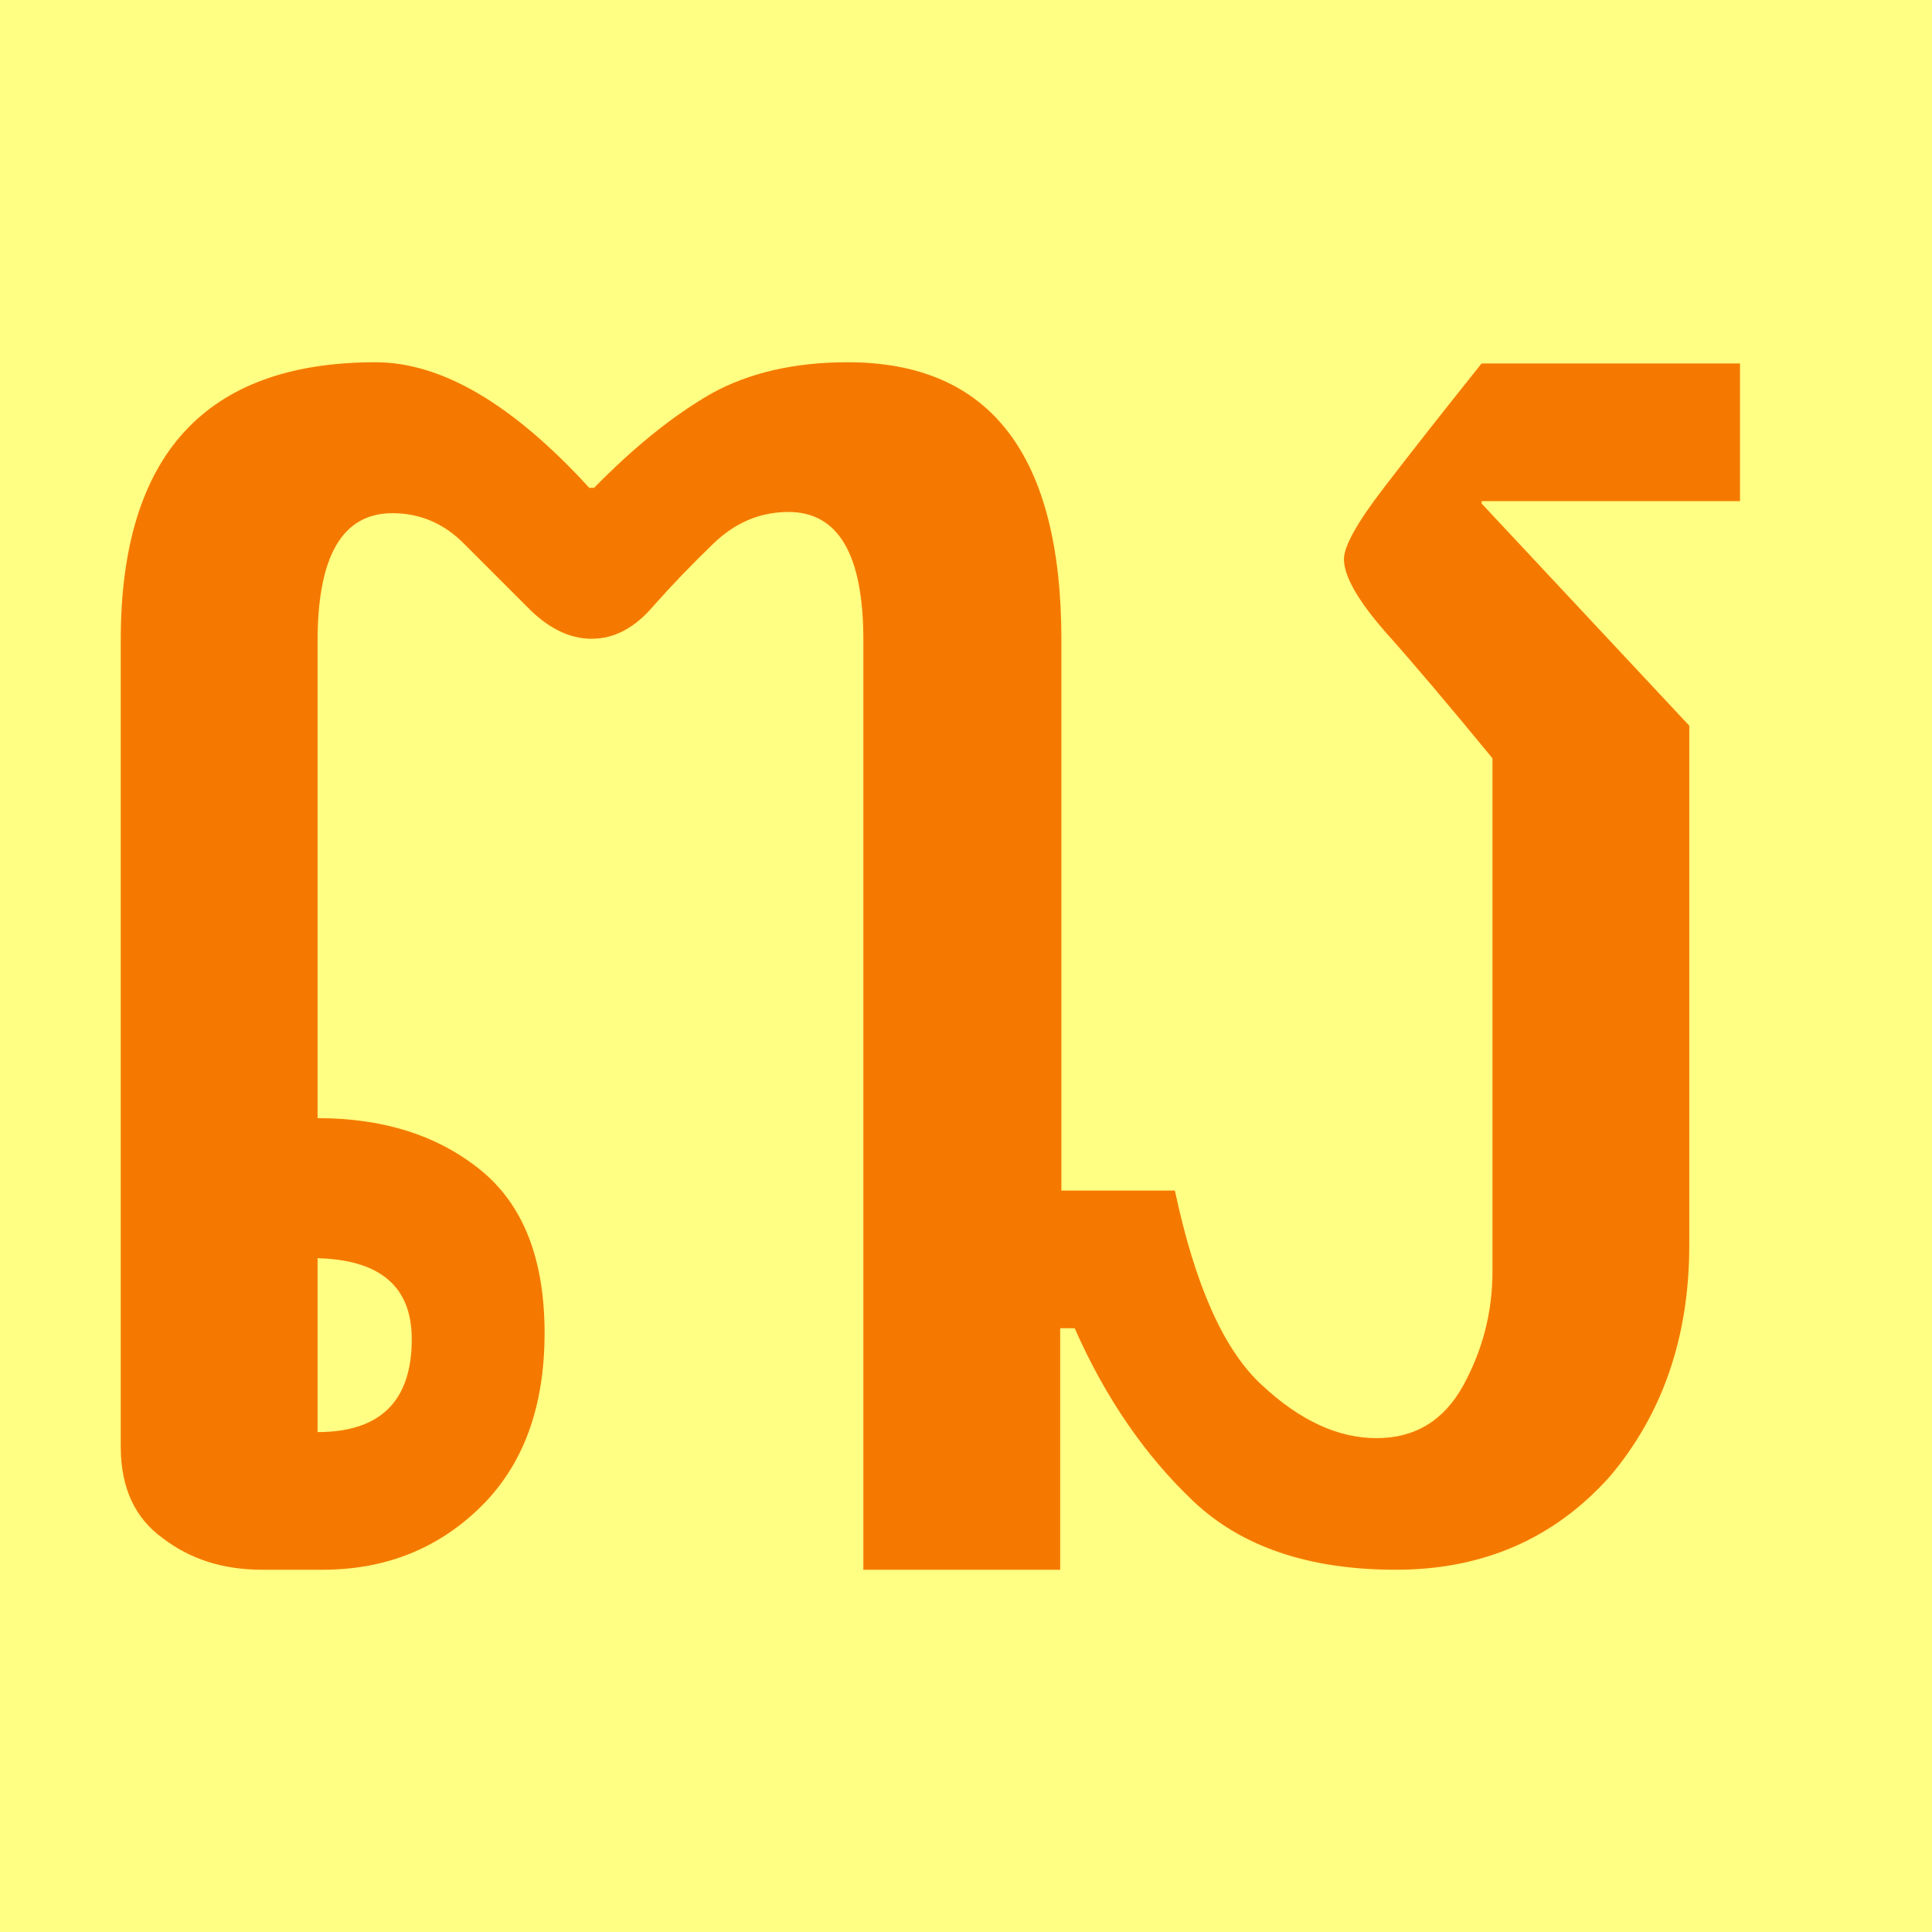 <svg height="16" viewBox="0 0 16 16" width="16" xmlns="http://www.w3.org/2000/svg"><path d="m0 0h16v16h-16z" fill="#ffff83"/><path d="m3.25 4.25q-.62 0-.62 1.06v3.95q.82 0 1.35.43.53.43.53 1.35 0 .92-.53 1.44-.53.52-1.31.52h-.5q-.48 0-.82-.26-.35-.25-.35-.76v-6.68q0-2.3 2.11-2.3.82 0 1.77 1.04h.04q.5-.51.97-.78.47-.26 1.13-.26 1.77 0 1.77 2.3v4.56h.94q.25 1.18.72 1.61.47.44.95.44.48 0 .72-.44.24-.44.24-.94v-4.25q-.55-.67-.89-1.05-.34-.39-.34-.6 0-.16.33-.59.33-.43.81-1.03h2.14v1.14h-2.14v.02l1.72 1.84v4.3q0 1.14-.66 1.92-.69.77-1.77.77-1.08 0-1.68-.57-.6-.57-.98-1.43h-.12v2h-1.63v-7.7q0-1.06-.62-1.06-.35 0-.62.26-.27.26-.5.52-.23.27-.51.27-.28 0-.54-.27-.26-.26-.52-.52-.25-.25-.59-.25zm-.62 7.61q.78 0 .78-.77 0-.65-.78-.67z" fill="#f57900"/></svg>